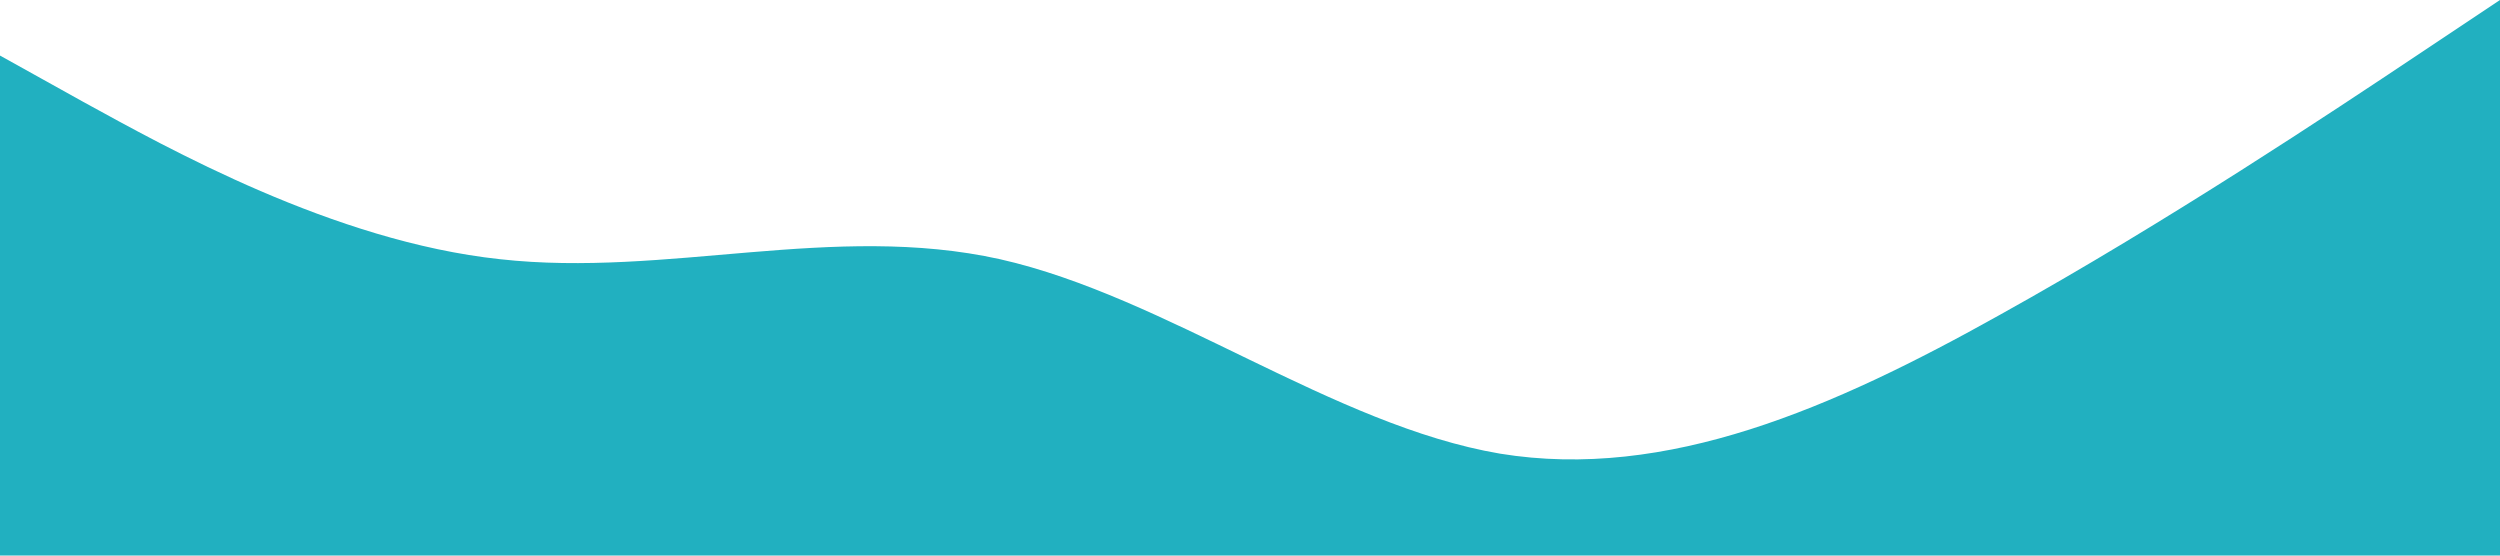 <?xml version="1.0" standalone="no"?><svg xmlns="http://www.w3.org/2000/svg" viewBox="0 0 1440 320"><path fill="#21b0c0" fill-opacity="1" d="M0,32L48,58.7C96,85,192,139,288,149.3C384,160,480,128,576,149.3C672,171,768,245,864,261.3C960,277,1056,235,1152,181.3C1248,128,1344,64,1392,32L1440,0L1440,320L1392,320C1344,320,1248,320,1152,320C1056,320,960,320,864,320C768,320,672,320,576,320C480,320,384,320,288,320C192,320,96,320,48,320L0,320Z"></path></svg>